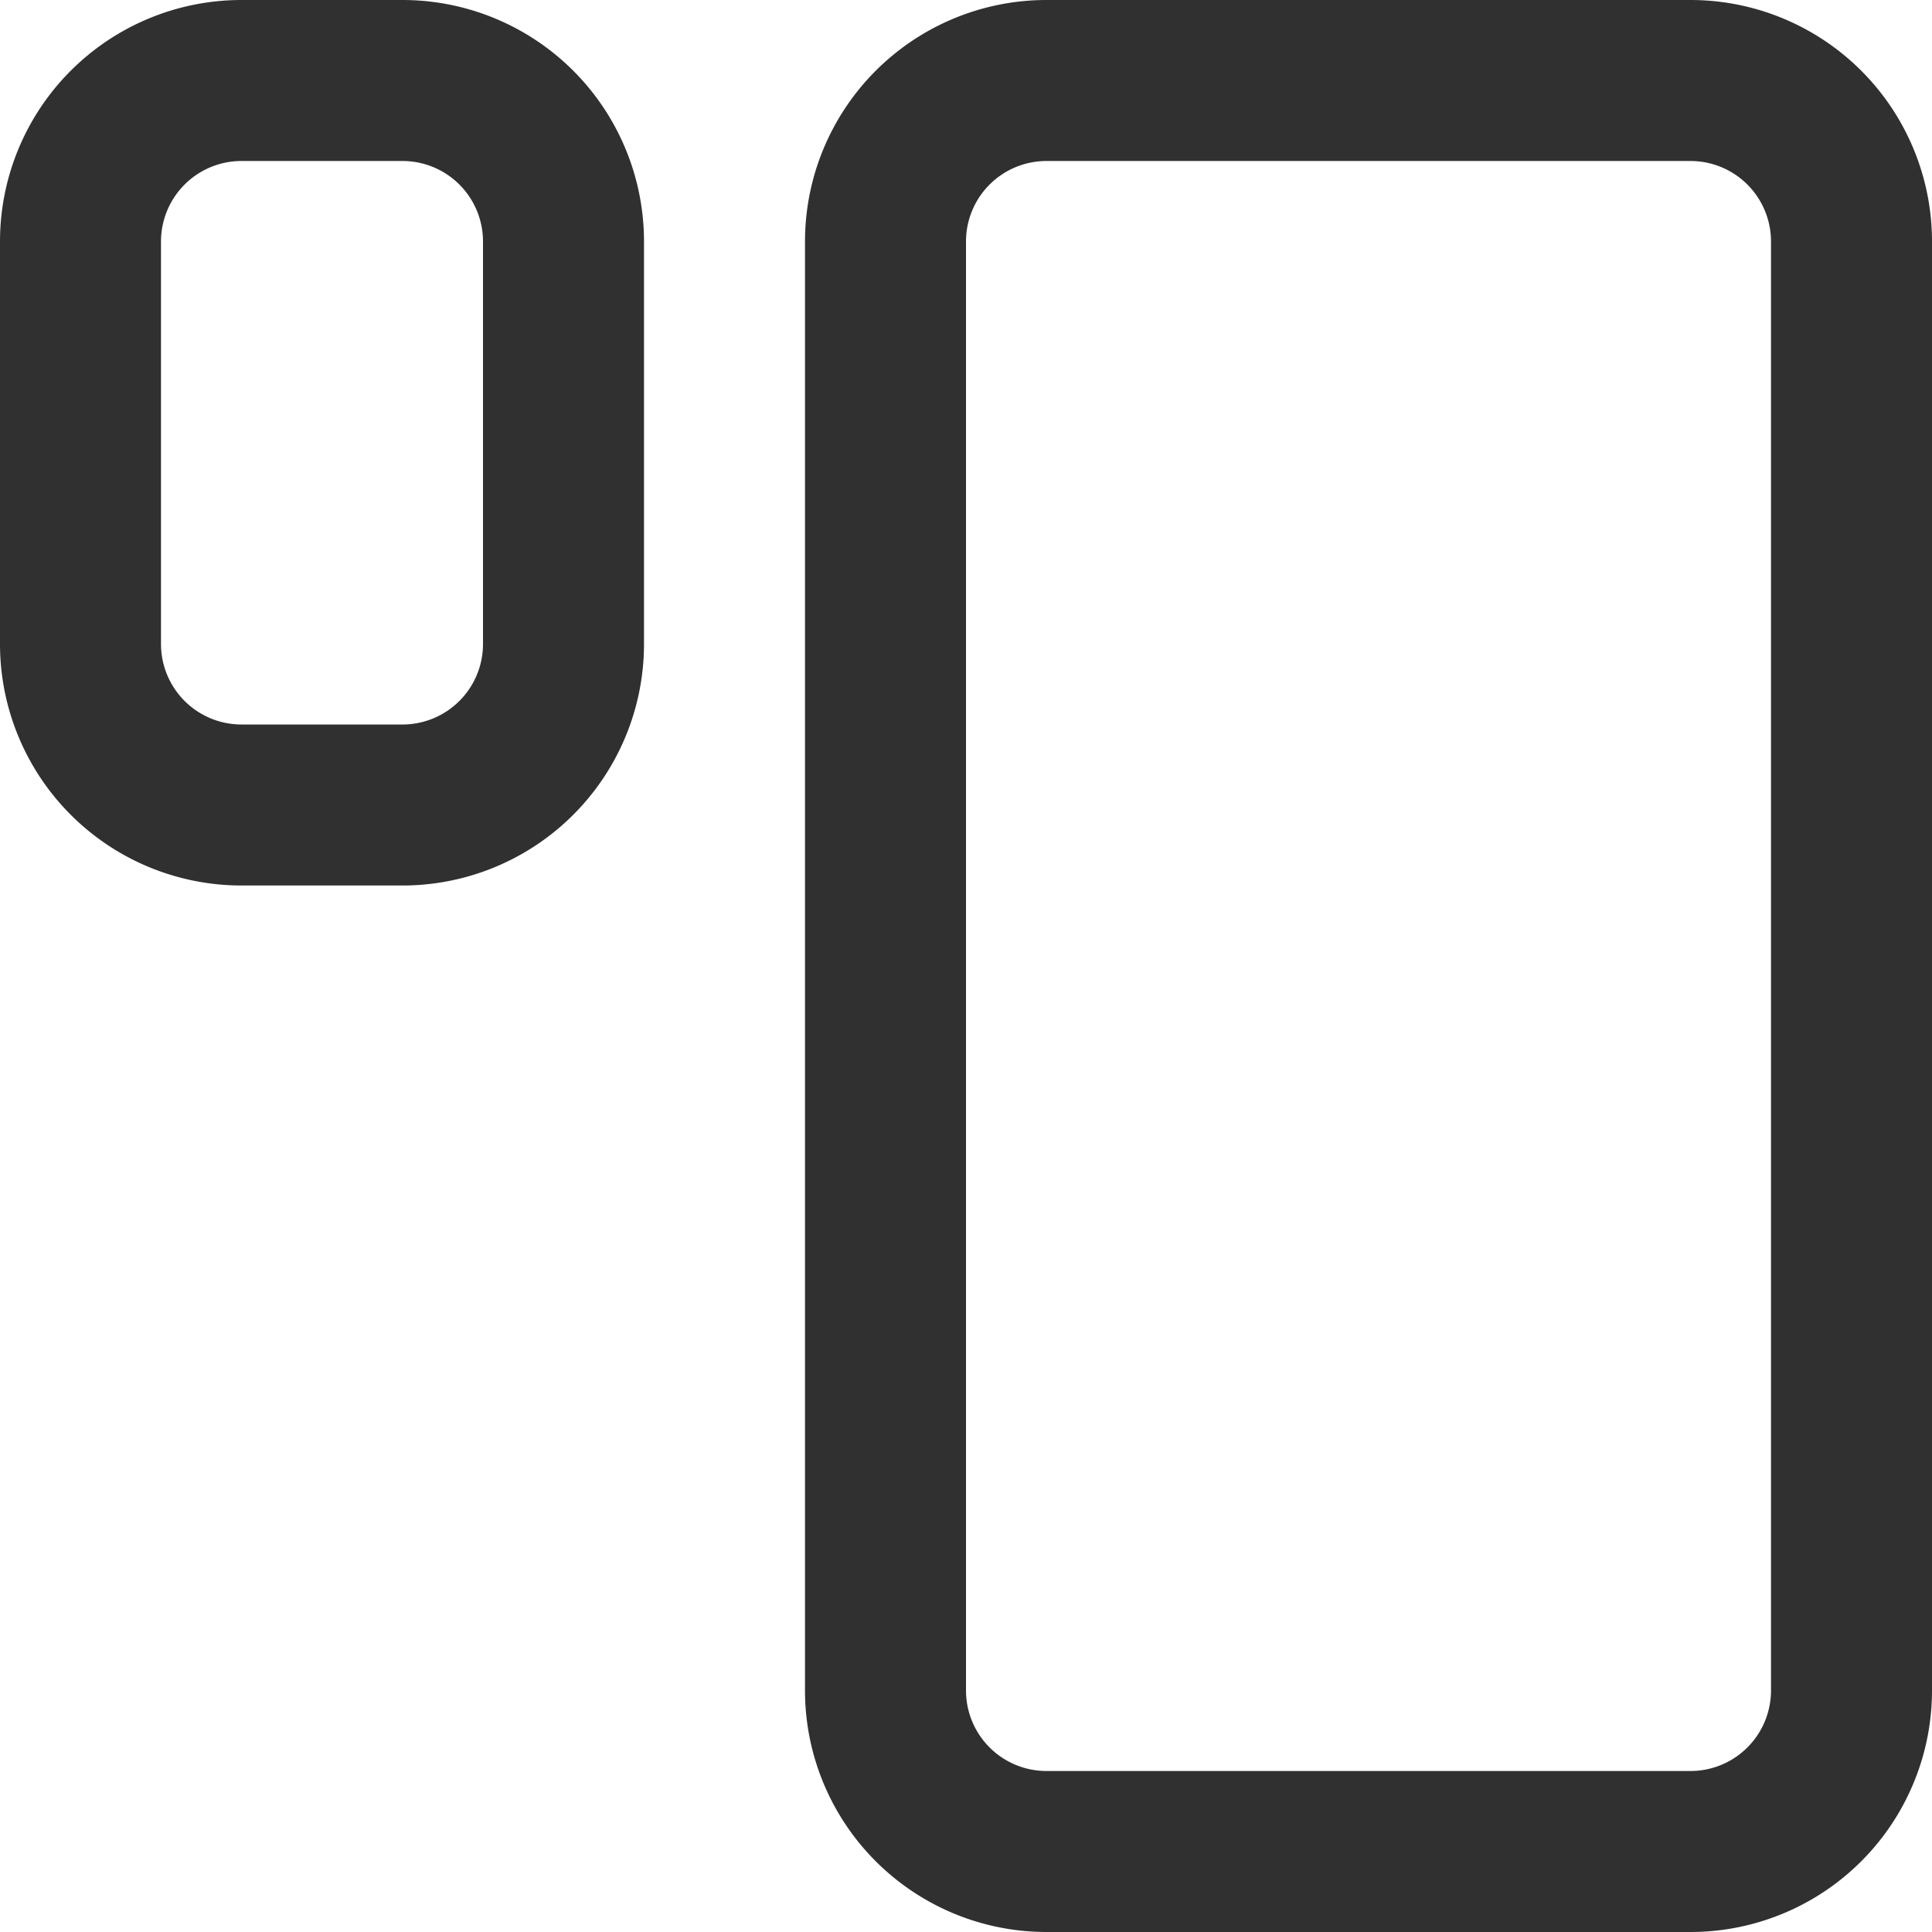 <svg t="1610344111767" class="icon" viewBox="0 0 1024 1024" version="1.1" xmlns="http://www.w3.org/2000/svg" p-id="5417"
  width="32" height="32">
  <path
    d="M1024 128a128 128 0 0 0-128-128h-341.333a128 128 0 0 0-128 128v768a128 128 0 0 0 128 128h341.333a128 128 0 0 0 128-128V128z m-128-42.667a42.667 42.667 0 0 1 42.667 42.667v768a42.667 42.667 0 0 1-42.667 42.667h-341.333a42.667 42.667 0 0 1-42.667-42.667V128a42.667 42.667 0 0 1 42.667-42.667h341.333zM213.333 0a128 128 0 0 1 128 128v213.333a128 128 0 0 1-128 128H128a128 128 0 0 1-128-128V128a128 128 0 0 1 128-128h85.333z m42.667 128a42.667 42.667 0 0 0-42.667-42.667H128a42.667 42.667 0 0 0-42.667 42.667v213.333a42.667 42.667 0 0 0 42.667 42.667h85.333a42.667 42.667 0 0 0 42.667-42.667V128z"
    fill="#303030" p-id="5418"></path>
</svg>